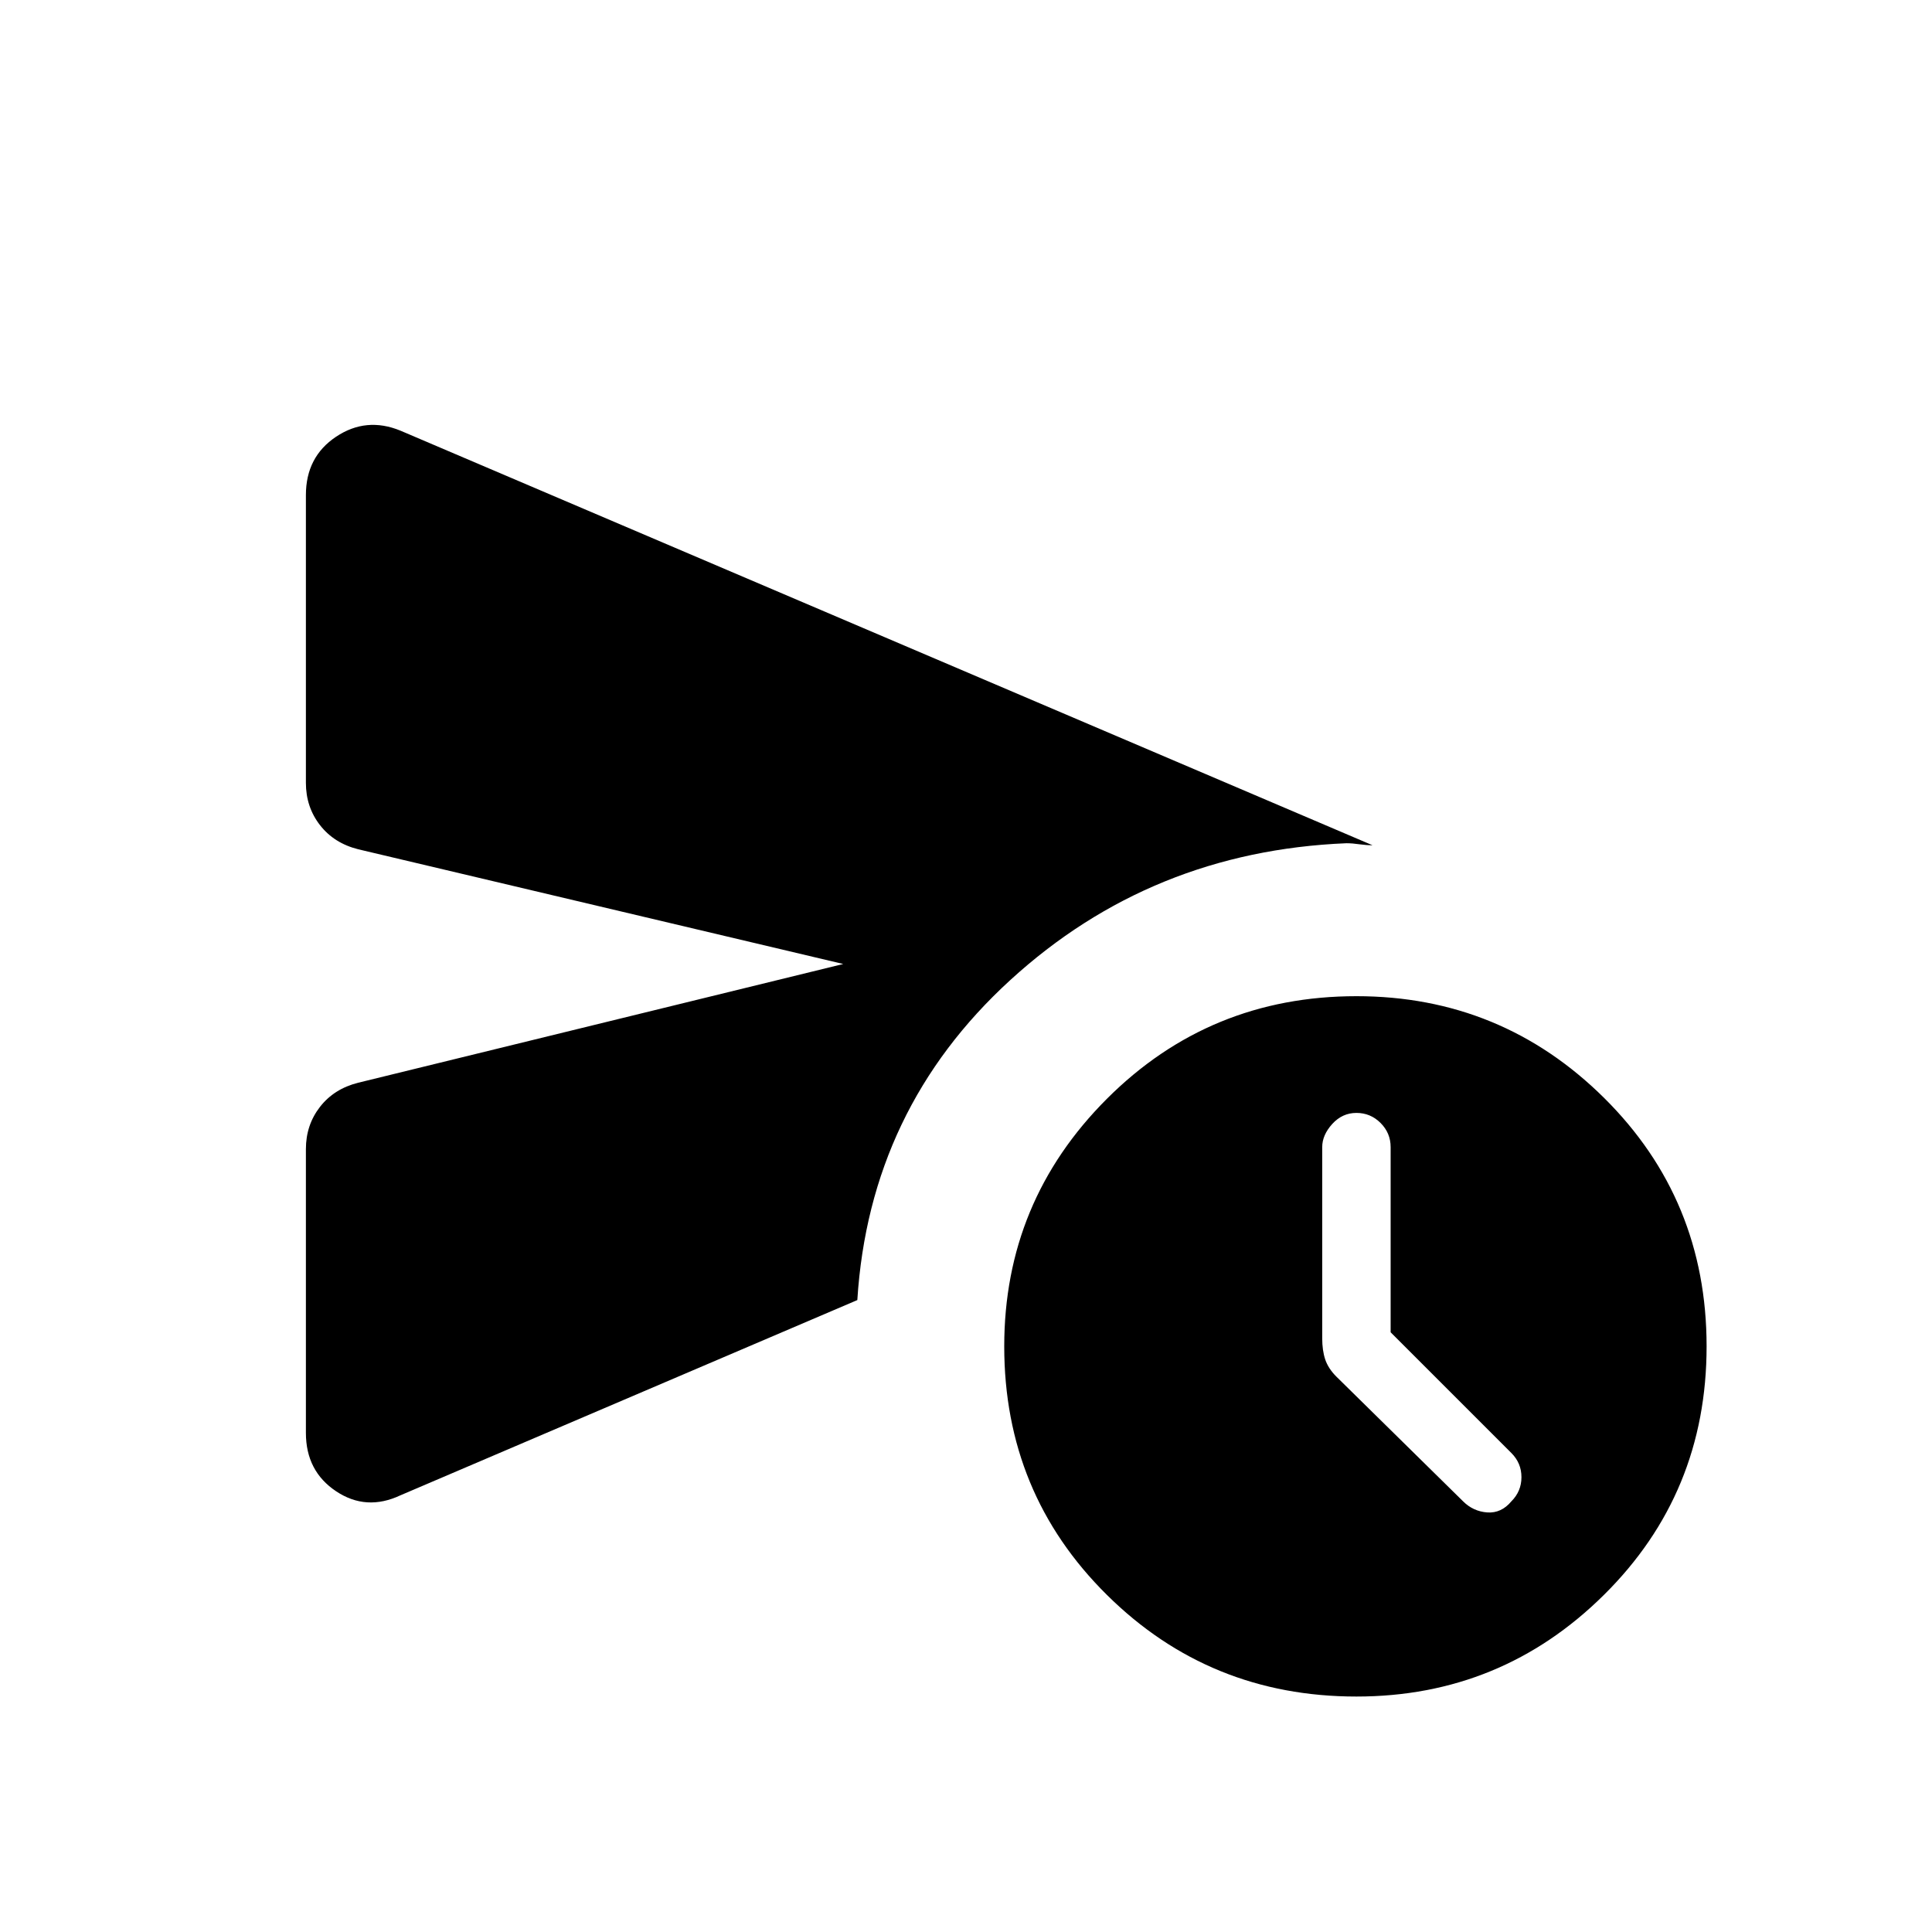 <svg xmlns="http://www.w3.org/2000/svg" height="24" width="24"><path d="M3.8 17.8v-3.525q0-.3.175-.525.175-.225.475-.3l6.025-1.475L4.45 10.55q-.3-.075-.475-.3-.175-.225-.175-.525V6.15q0-.475.375-.725t.8-.075L17.05 10.5q-.075 0-.162-.012-.088-.013-.163-.013-2.425.1-4.175 1.7-1.75 1.6-1.9 3.975l-5.675 2.425q-.425.2-.8-.05-.375-.25-.375-.725Zm13.05 3.275q-1.825 0-3.1-1.263-1.275-1.262-1.275-3.087 0-1.8 1.275-3.075 1.275-1.275 3.1-1.275 1.8 0 3.075 1.262Q21.2 14.9 21.2 16.725q0 1.825-1.275 3.087-1.275 1.263-3.075 1.263Zm.425-4.525v-2.3q0-.175-.125-.3t-.3-.125q-.175 0-.3.137-.125.138-.125.288v2.375q0 .15.037.262.038.113.138.213l1.575 1.55q.125.125.3.138.175.012.3-.138.125-.125.125-.3t-.125-.3Z"/></svg>